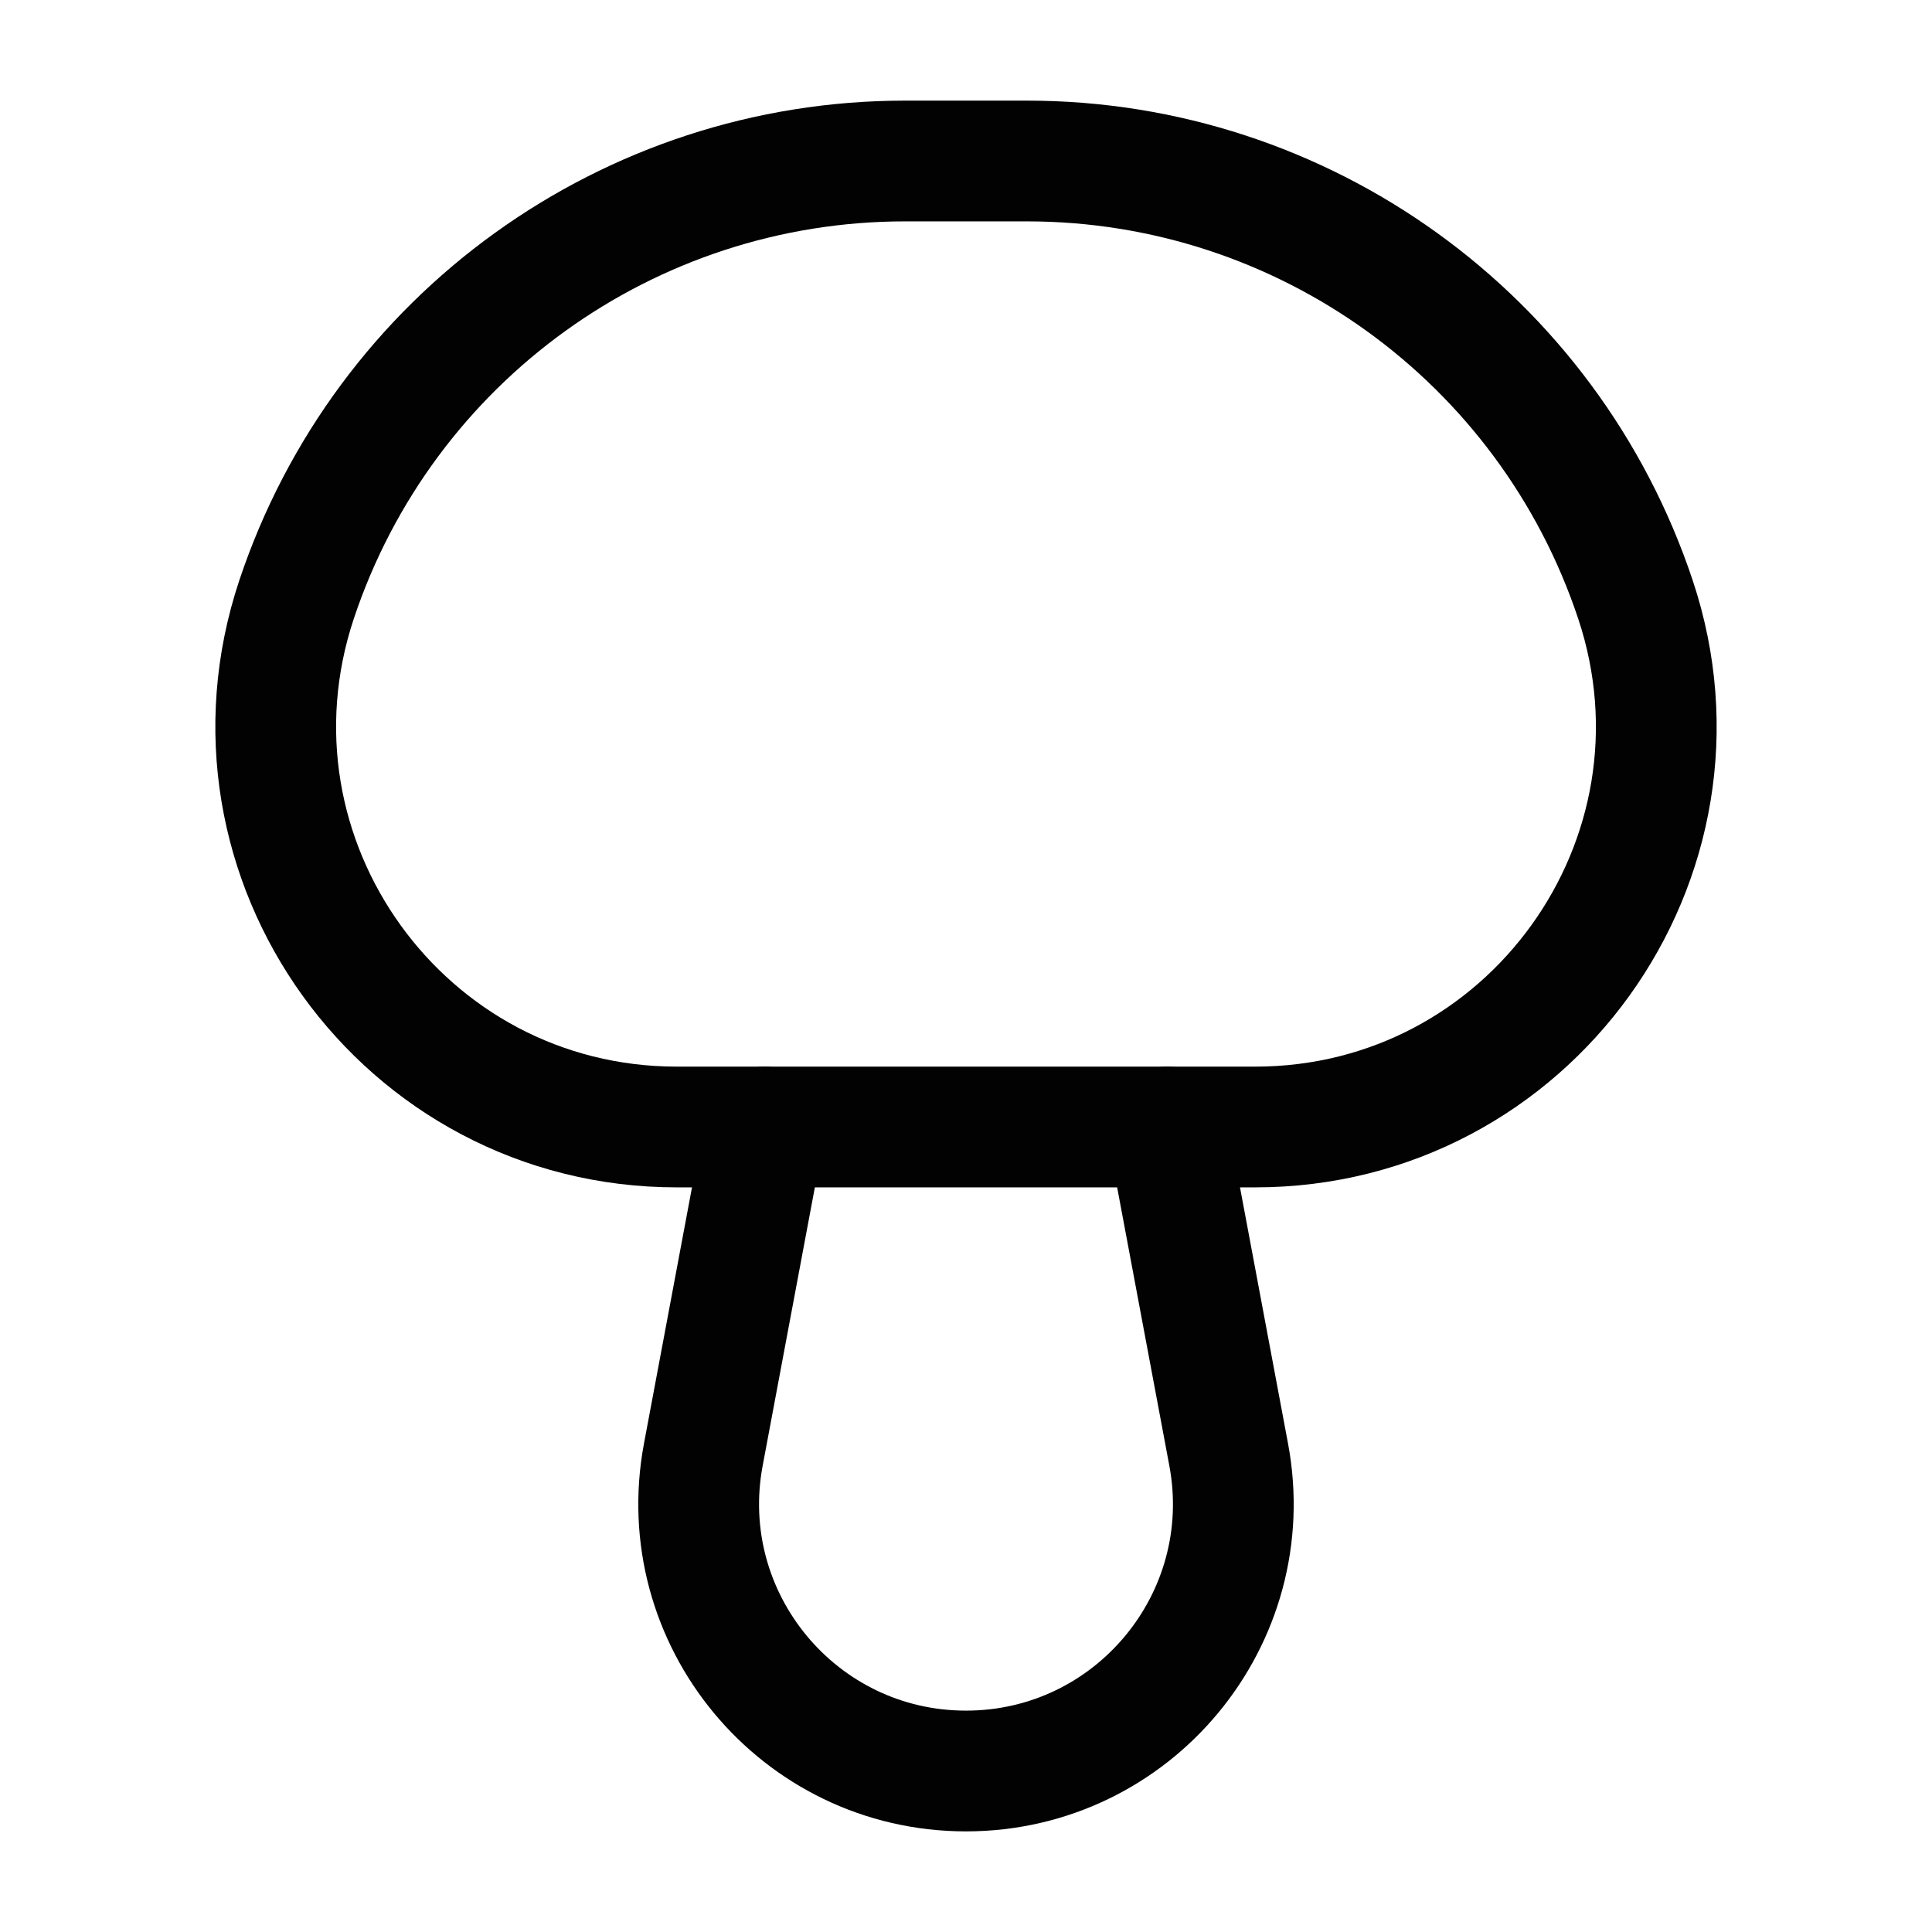 <svg width="24" height="24" viewBox="0 0 24 24" fill="none" xmlns="http://www.w3.org/2000/svg">
<path d="M11.242 2H12.758C16.187 2 19.231 4.194 20.316 7.447C21.39 10.671 18.991 14 15.592 14H8.408C5.009 14 2.61 10.671 3.684 7.447C4.769 4.194 7.813 2 11.242 2Z" stroke="#020203" stroke-width="1.5" stroke-linecap="round"/>
<path d="M9.5 14L8.737 18.069C8.354 20.111 9.921 22 12 22C14.079 22 15.646 20.111 15.263 18.069L14.5 14" stroke="#020203" stroke-width="1.5" stroke-linecap="round"/>
</svg>
